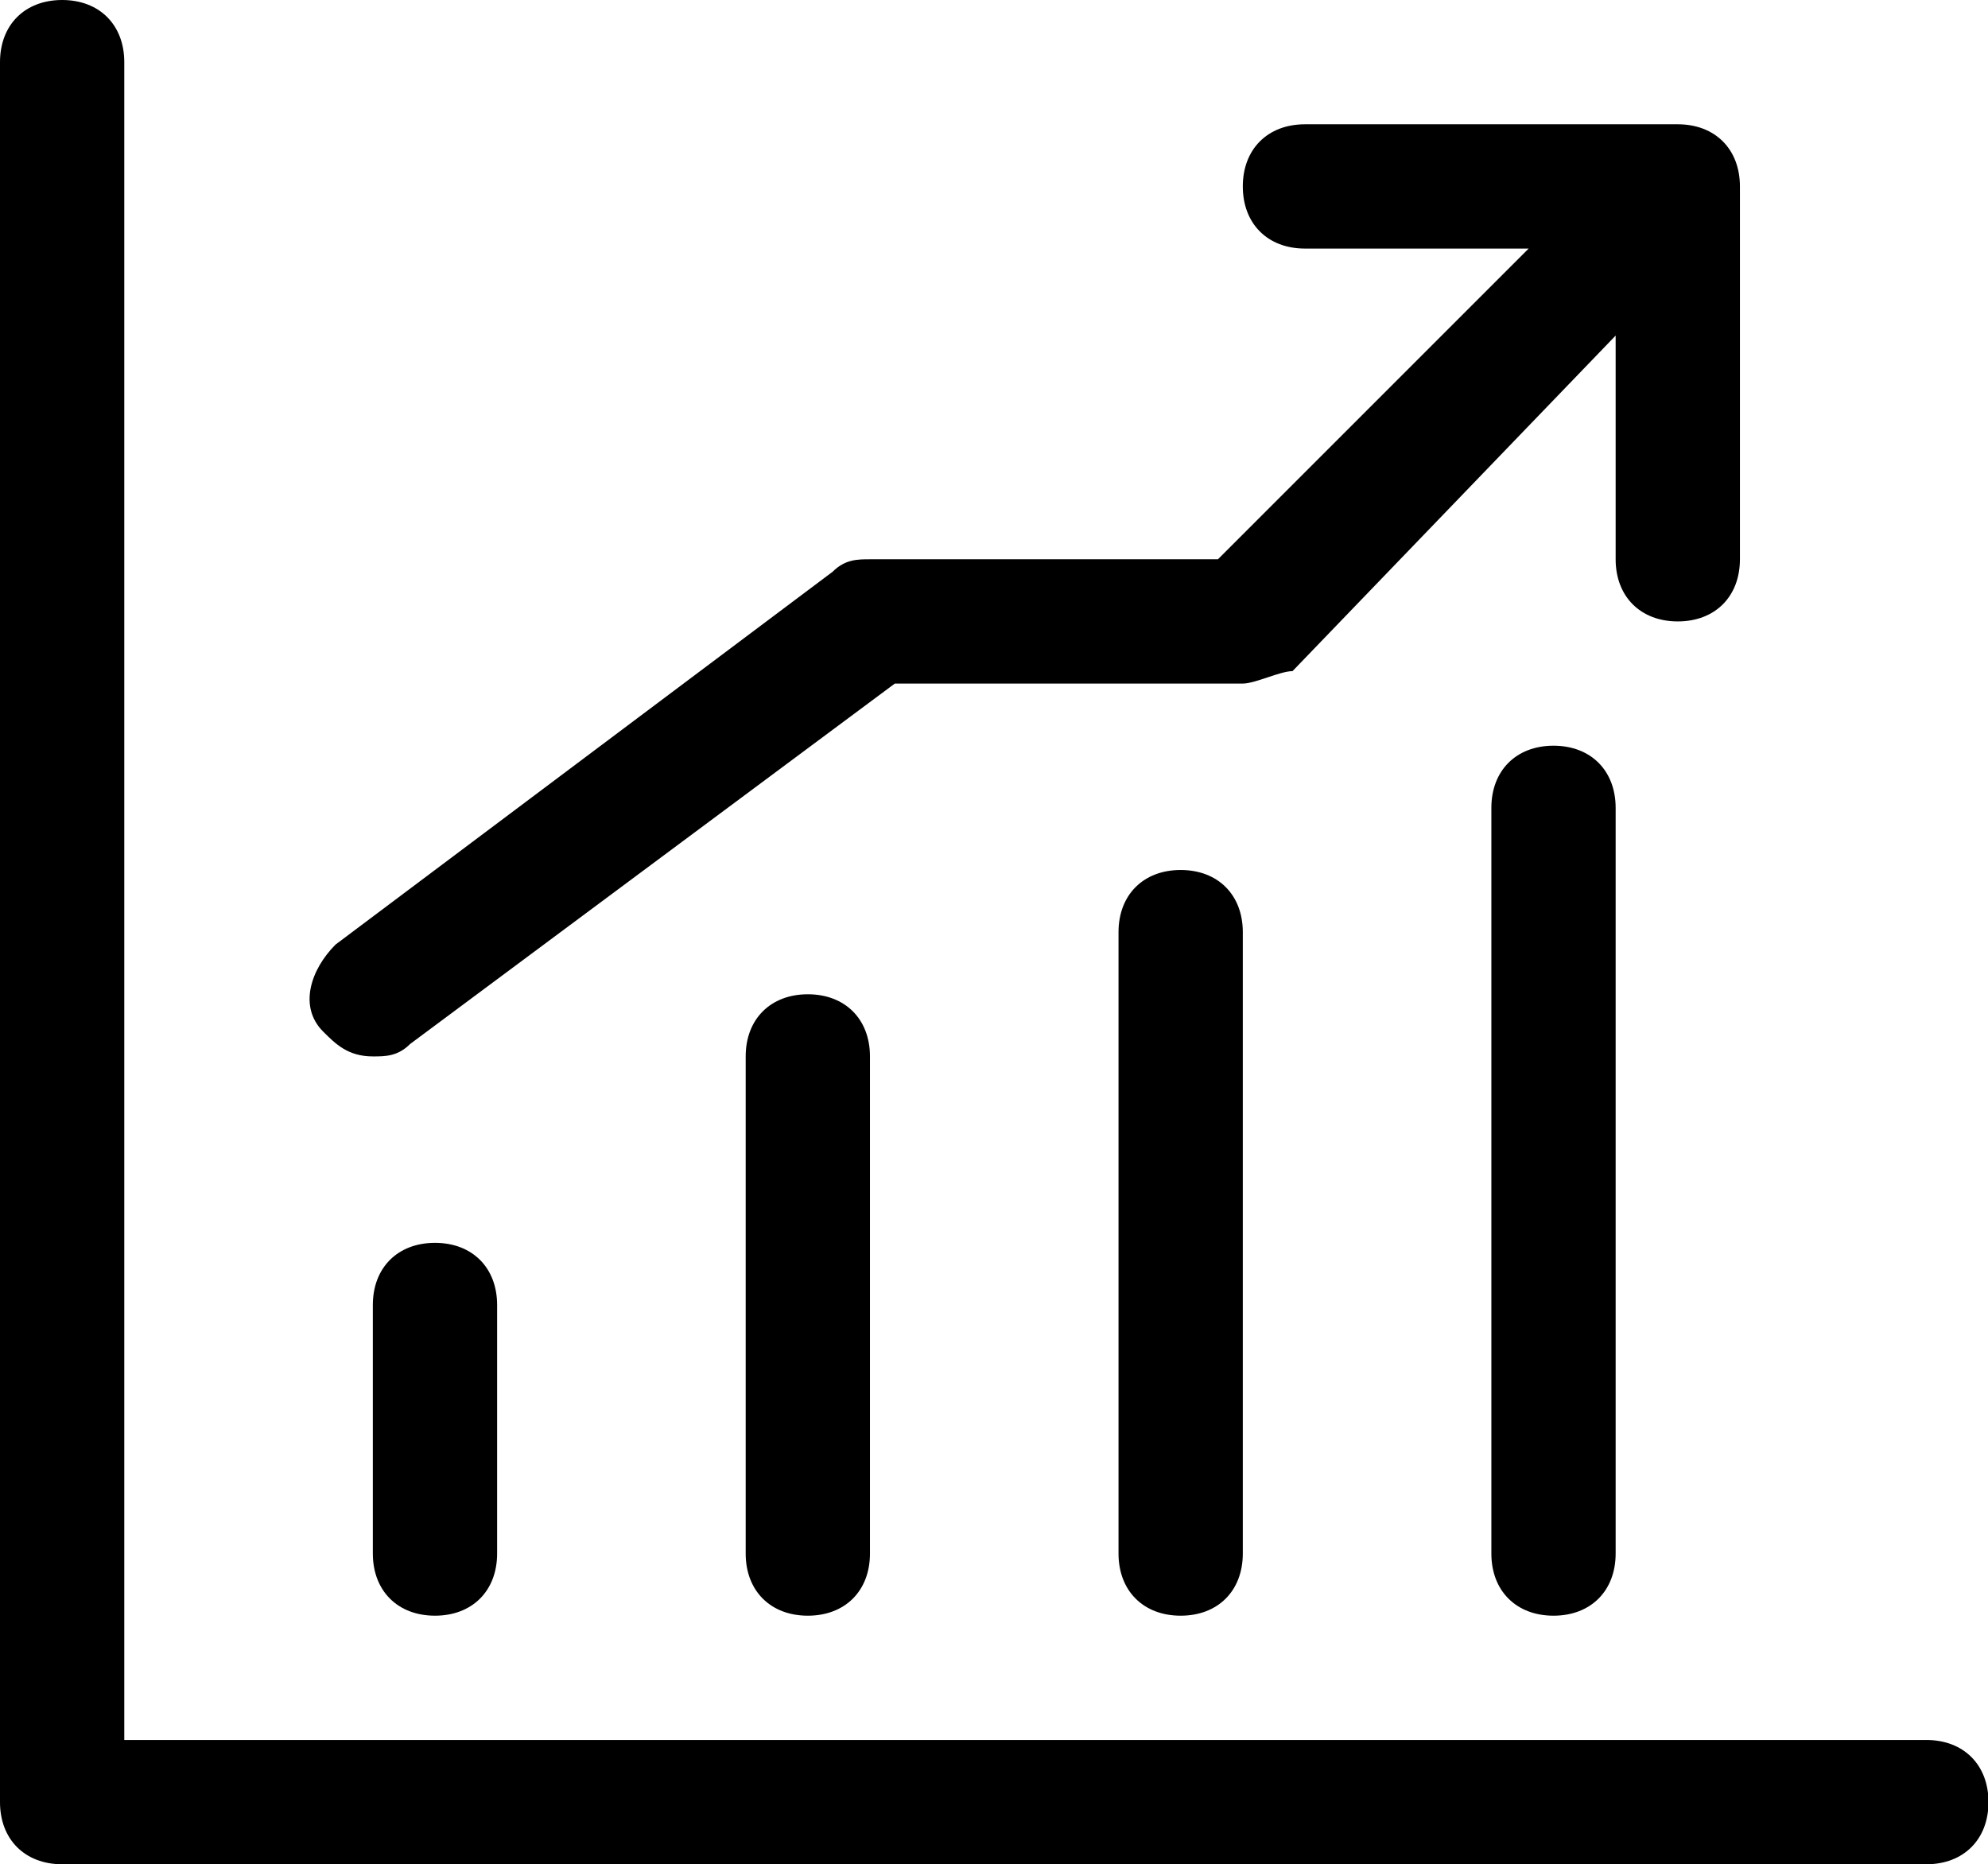 <?xml version="1.0" standalone="no"?><!DOCTYPE svg PUBLIC "-//W3C//DTD SVG 1.1//EN" "http://www.w3.org/Graphics/SVG/1.1/DTD/svg11.dtd"><svg t="1570517828281" class="icon" viewBox="0 0 1092 1024" version="1.1" xmlns="http://www.w3.org/2000/svg" p-id="20003" xmlns:xlink="http://www.w3.org/1999/xlink" width="213.281" height="200"><defs><style type="text/css"></style></defs><path d="M1058.133 955.733H68.267V34.133C68.267 13.653 54.613 0 34.133 0S0 13.653 0 34.133v955.733c0 20.48 13.653 34.133 34.133 34.133h1024c20.48 0 34.133-13.653 34.133-34.133s-13.653-34.133-34.133-34.133z" p-id="20004"></path><path d="M204.8 716.8v136.533c0 20.48 13.653 34.133 34.133 34.133s34.133-13.653 34.133-34.133v-136.533c0-20.48-13.653-34.133-34.133-34.133s-34.133 13.653-34.133 34.133zM409.6 580.267v273.067c0 20.48 13.653 34.133 34.133 34.133s34.133-13.653 34.133-34.133v-273.067c0-20.48-13.653-34.133-34.133-34.133s-34.133 13.653-34.133 34.133zM614.4 512v341.333c0 20.48 13.653 34.133 34.133 34.133s34.133-13.653 34.133-34.133v-341.333c0-20.48-13.653-34.133-34.133-34.133s-34.133 13.653-34.133 34.133zM819.2 443.733v409.6c0 20.48 13.653 34.133 34.133 34.133s34.133-13.653 34.133-34.133v-409.6c0-20.48-13.653-34.133-34.133-34.133s-34.133 13.653-34.133 34.133zM204.8 580.267c6.827 0 13.653 0 20.48-6.827l266.24-197.973H682.667c6.827 0 20.48-6.827 27.307-6.827L887.467 184.32v122.88c0 20.48 13.653 34.133 34.133 34.133s34.133-13.653 34.133-34.133v-204.8c0-20.48-13.653-34.133-34.133-34.133h-204.8c-20.48 0-34.133 13.653-34.133 34.133s13.653 34.133 34.133 34.133h122.88L669.013 307.2H477.867c-6.827 0-13.653 0-20.48 6.827l-273.067 204.8c-13.653 13.653-20.48 34.133-6.827 47.787 6.827 6.827 13.653 13.653 27.307 13.653z" p-id="20005"></path></svg>